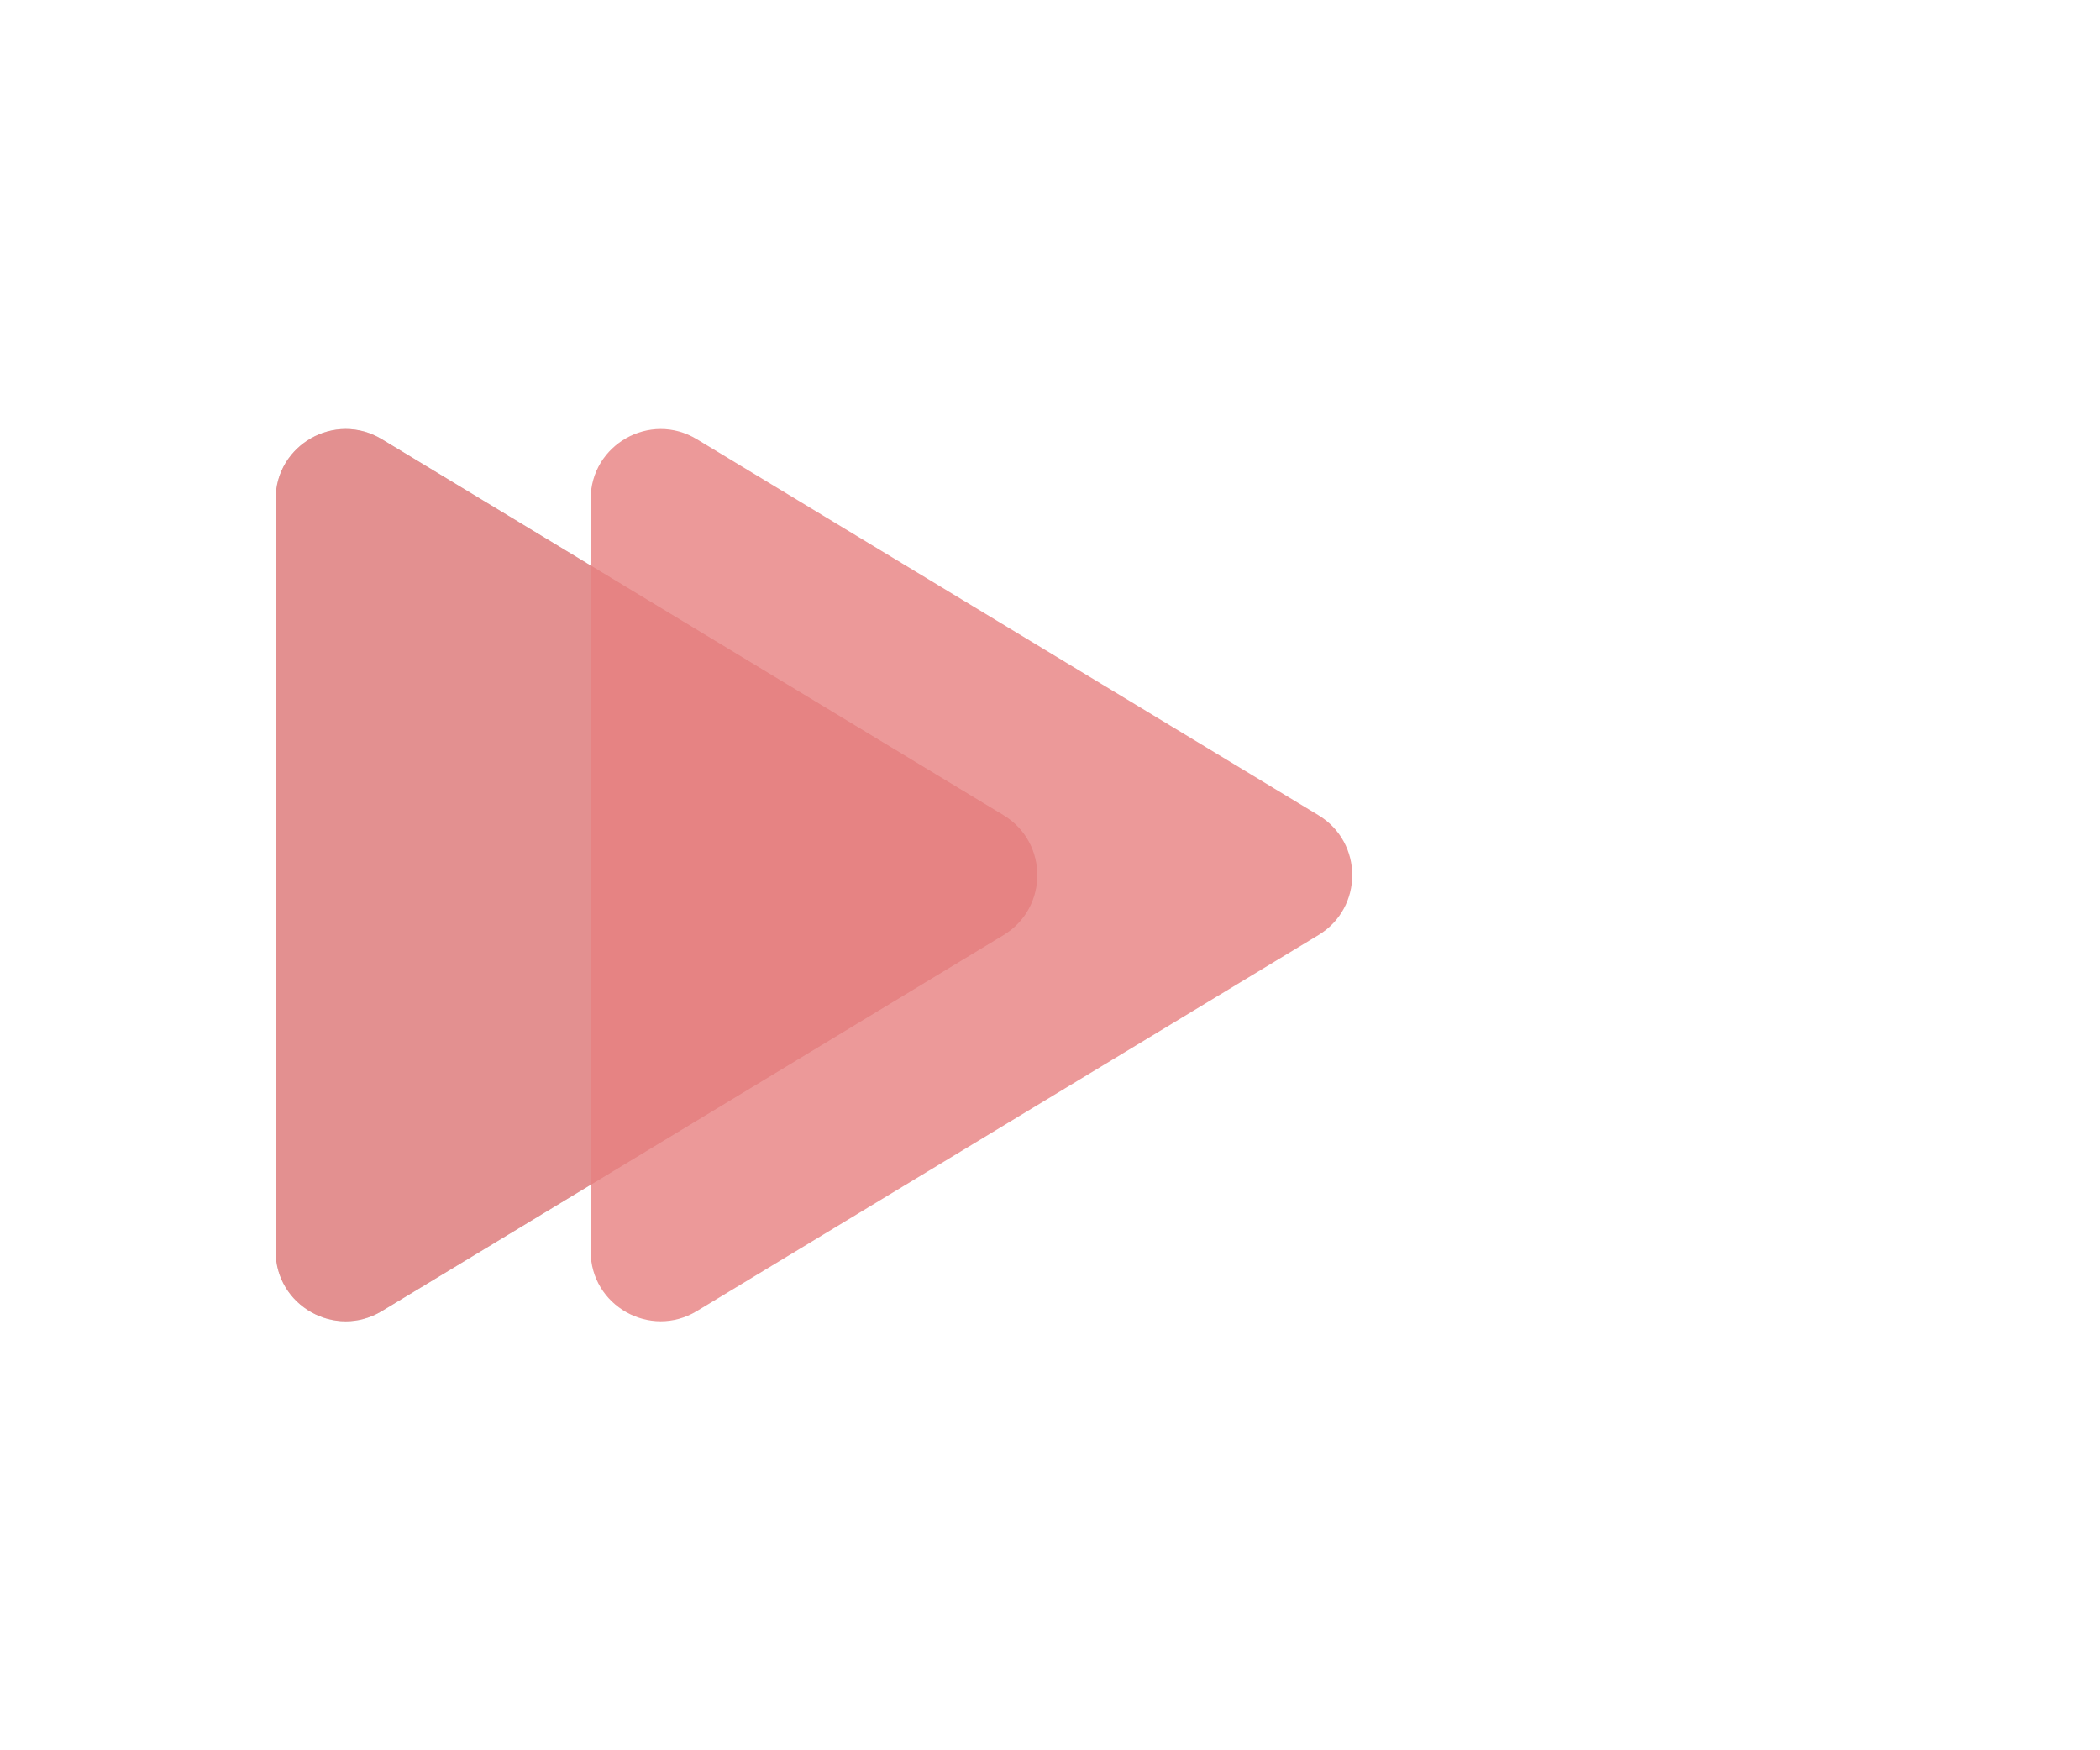 <svg width="120" height="100" viewBox="0 0 120 100" fill="none" xmlns="http://www.w3.org/2000/svg">
<g id="triangles">
<g id="lightgroup">
<path id="light1" d="M57.341 46.577C59.914 48.134 59.914 51.866 57.341 53.423L21.82 74.907C19.154 76.52 15.75 74.6 15.75 71.485L15.75 28.515C15.75 25.4 19.154 23.48 21.82 25.093L57.341 46.577Z" fill="#C4C4C4" fill-opacity="0.8"/>
</g>
<g id="darkgroup">
<path id="dark2" d="M57.341 46.577C59.914 48.134 59.914 51.866 57.341 53.423L21.82 74.907C19.154 76.52 15.75 74.6 15.75 71.485L15.75 28.515C15.75 25.4 19.154 23.48 21.82 25.093L57.341 46.577Z" fill="#E78080" fill-opacity="0.8"/>
<path id="dark1" d="M75.341 46.577C77.914 48.134 77.914 51.866 75.341 53.423L39.82 74.907C37.154 76.52 33.75 74.6 33.75 71.485L33.75 28.515C33.75 25.4 37.154 23.48 39.82 25.093L75.341 46.577Z" fill="#E78080" fill-opacity="0.8"/>
</g>
</g>
</svg>
